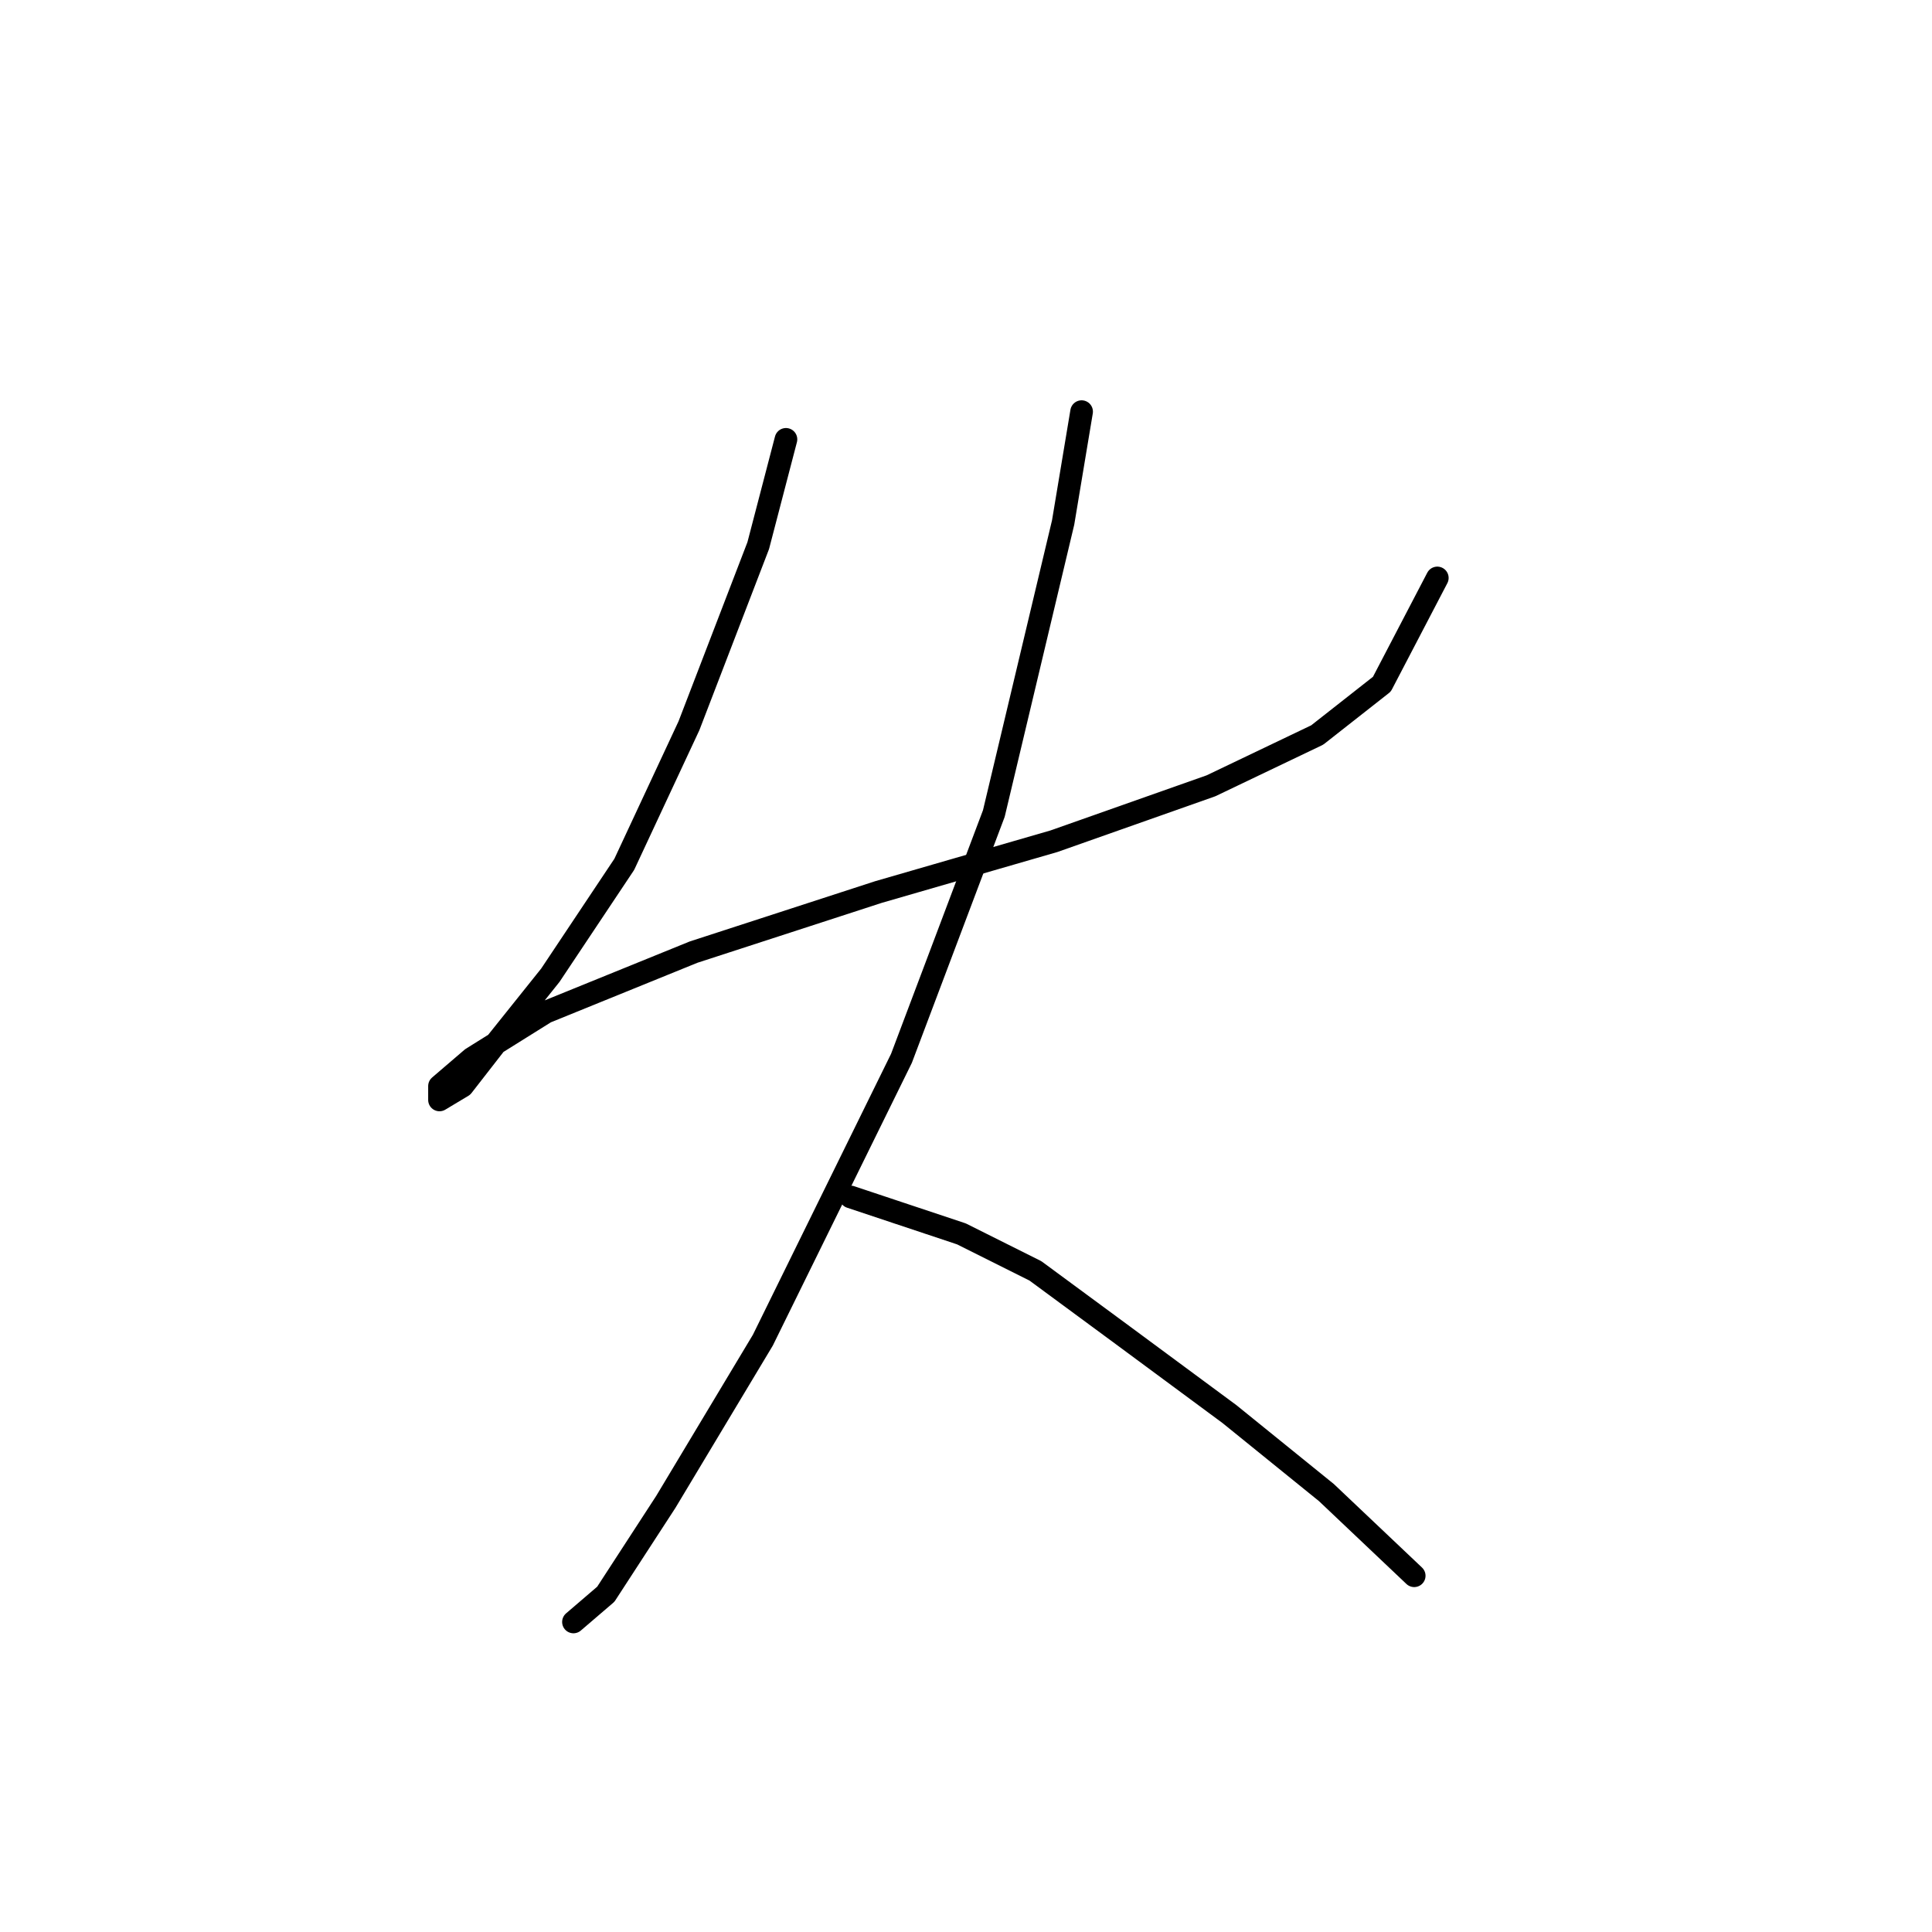 <?xml version="1.0" standalone="no"?>
    <svg width="256" height="256" xmlns="http://www.w3.org/2000/svg" version="1.1">
    <polyline stroke="black" stroke-width="3" stroke-linecap="round" fill="transparent" stroke-linejoin="round" points="104.143 58.216 100.47 72.295 91.289 96.168 82.719 114.531 72.925 129.222 65.58 138.403 61.295 143.912 58.235 145.749 58.235 143.912 62.519 140.24 72.313 134.119 91.901 126.161 116.385 118.204 139.646 111.47 160.457 104.125 174.536 97.392 183.106 90.658 190.451 76.58 190.451 76.58 " />
        <polyline stroke="black" stroke-width="3" stroke-linecap="round" fill="transparent" stroke-linejoin="round" points="143.318 54.544 140.87 69.235 131.688 107.798 119.446 140.24 101.082 177.579 88.228 199.003 80.271 211.245 75.986 214.918 75.986 214.918 " />
        <polyline stroke="black" stroke-width="3" stroke-linecap="round" fill="transparent" stroke-linejoin="round" points="112.713 158.603 127.403 163.5 137.197 168.397 148.827 176.966 162.906 187.372 175.76 197.778 187.39 208.796 187.39 208.796 " />
        </svg>
